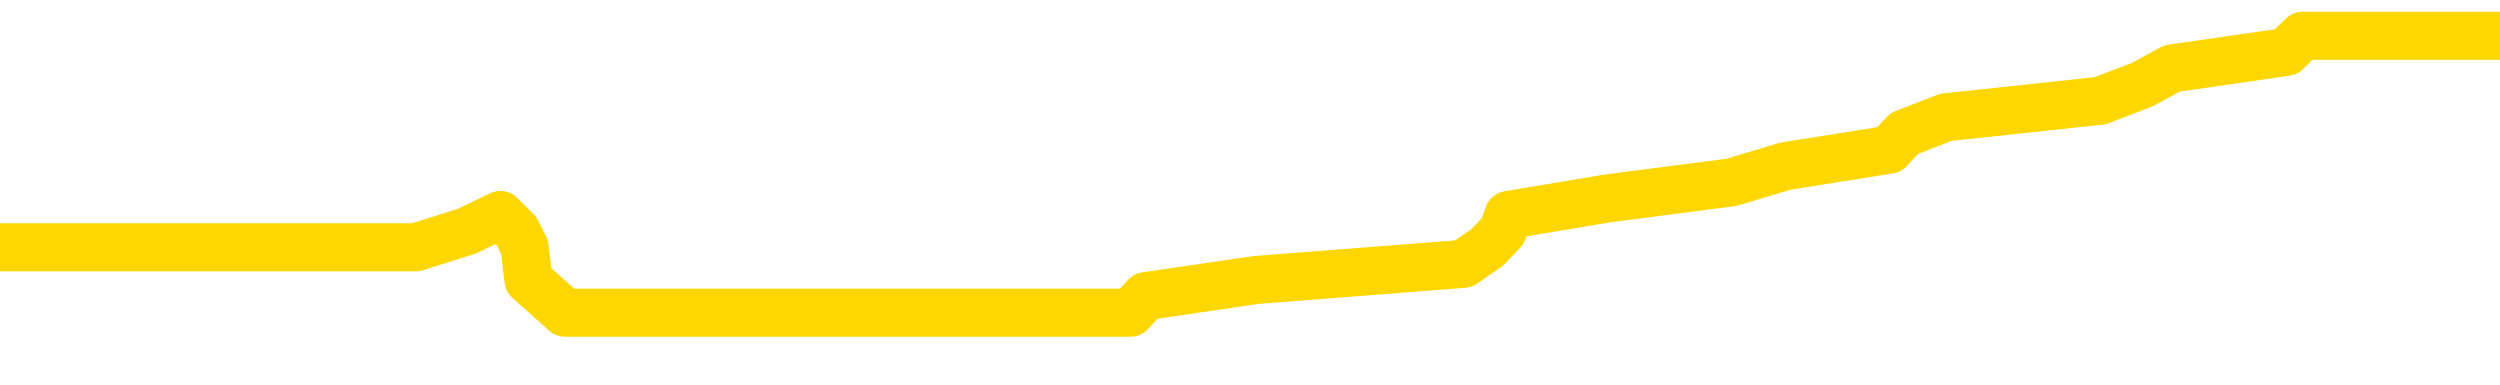 <svg xmlns="http://www.w3.org/2000/svg" version="1.1" viewBox="0 0 6500 1000">
	<path fill="none" stroke="gold" stroke-width="125" stroke-linecap="round" stroke-linejoin="round" d="M0 104877  L-868912 104877 L-868728 104835 L-868238 104750 L-867944 104708 L-867633 104623 L-867398 104581 L-867345 104496 L-867286 104411 L-867132 104369 L-867092 104284 L-866959 104242 L-866667 104200 L-866126 104200 L-865516 104157 L-865468 104157 L-864828 104115 L-864795 104115 L-864269 104115 L-864136 104073 L-863746 103988 L-863418 103903 L-863301 103819 L-863090 103734 L-862373 103734 L-861803 103692 L-861696 103692 L-861521 103649 L-861300 103565 L-860898 103522 L-860872 103438 L-859944 103353 L-859857 103268 L-859775 103184 L-859705 103099 L-859407 103057 L-859255 102972 L-857365 103014 L-857264 103014 L-857002 103014 L-856708 103057 L-856567 102972 L-856318 102972 L-856283 102930 L-856124 102887 L-855661 102803 L-855408 102760 L-855195 102676 L-854944 102633 L-854595 102591 L-853668 102506 L-853574 102422 L-853163 102379 L-851993 102295 L-850804 102252 L-850711 102168 L-850684 102083 L-850418 101998 L-850119 101914 L-849990 101829 L-849953 101744 L-849138 101744 L-848754 101787 L-847694 101829 L-847632 101829 L-847367 102676 L-846896 103480 L-846703 104284 L-846440 105089 L-846103 105046 L-845967 105004 L-845512 104962 L-844769 104919 L-844751 104877 L-844586 104792 L-844518 104792 L-844002 104750 L-842973 104750 L-842777 104708 L-842288 104665 L-841926 104623 L-841517 104623 L-841132 104665 L-839428 104665 L-839330 104665 L-839259 104665 L-839197 104665 L-839013 104623 L-838676 104623 L-838036 104581 L-837959 104538 L-837898 104538 L-837711 104496 L-837631 104496 L-837454 104454 L-837435 104411 L-837205 104411 L-836817 104369 L-835929 104369 L-835889 104327 L-835801 104284 L-835774 104200 L-834766 104157 L-834616 104073 L-834592 104030 L-834459 103988 L-834419 103946 L-833161 103903 L-833103 103903 L-832563 103861 L-832511 103861 L-832464 103861 L-832069 103819 L-831929 103776 L-831729 103734 L-831583 103734 L-831418 103734 L-831142 103776 L-830783 103776 L-830230 103734 L-829585 103692 L-829327 103607 L-829173 103565 L-828772 103522 L-828732 103480 L-828611 103438 L-828549 103480 L-828535 103480 L-828442 103480 L-828149 103438 L-827997 103268 L-827667 103184 L-827589 103099 L-827513 103057 L-827286 102930 L-827220 102845 L-826992 102760 L-826940 102676 L-826775 102633 L-825769 102591 L-825586 102549 L-825035 102506 L-824642 102422 L-824244 102379 L-823394 102295 L-823316 102252 L-822737 102210 L-822296 102210 L-822055 102168 L-821897 102168 L-821497 102083 L-821476 102083 L-821031 102041 L-820626 101998 L-820490 101914 L-820315 101829 L-820178 101744 L-819928 101660 L-818928 101617 L-818846 101575 L-818711 101533 L-818672 101490 L-817782 101448 L-817566 101406 L-817123 101363 L-817006 101321 L-816949 101279 L-816273 101279 L-816172 101236 L-816144 101236 L-814802 101194 L-814396 101151 L-814357 101109 L-813428 101067 L-813330 101024 L-813197 100982 L-812793 100940 L-812767 100897 L-812674 100855 L-812458 100813 L-812046 100728 L-810893 100643 L-810601 100559 L-810572 100474 L-809964 100432 L-809714 100347 L-809695 100305 L-808765 100262 L-808714 100178 L-808591 100135 L-808574 100051 L-808418 100008 L-808243 99924 L-808106 99881 L-808050 99839 L-807942 99797 L-807857 99754 L-807623 99712 L-807548 99670 L-807240 99627 L-807122 99585 L-806952 99543 L-806861 99500 L-806758 99500 L-806735 99458 L-806658 99458 L-806560 99373 L-806193 99331 L-806089 99289 L-805585 99246 L-805133 99204 L-805095 99162 L-805071 99119 L-805030 99077 L-804902 99035 L-804801 98992 L-804359 98950 L-804077 98908 L-803485 98865 L-803354 98823 L-803080 98738 L-802927 98696 L-802774 98654 L-802689 98569 L-802611 98527 L-802425 98484 L-802375 98484 L-802347 98442 L-802268 98400 L-802244 98357 L-801961 98273 L-801357 98188 L-800362 98146 L-800064 98103 L-799330 98061 L-799085 98019 L-798996 97976 L-798418 97934 L-797720 97892 L-796968 97849 L-796649 97807 L-796266 97722 L-796189 97680 L-795555 97638 L-795369 97595 L-795281 97595 L-795152 97595 L-794839 97553 L-794790 97511 L-794648 97468 L-794626 97426 L-793658 97383 L-793113 97341 L-792635 97341 L-792574 97341 L-792250 97341 L-792229 97299 L-792166 97299 L-791956 97256 L-791879 97214 L-791825 97172 L-791802 97129 L-791763 97087 L-791747 97045 L-790990 97002 L-790973 96960 L-790174 96918 L-790021 96875 L-789116 96833 L-788610 96791 L-788381 96706 L-788339 96706 L-788224 96664 L-788048 96621 L-787293 96664 L-787158 96621 L-786994 96579 L-786676 96537 L-786500 96452 L-785478 96367 L-785455 96283 L-785204 96240 L-784991 96156 L-784357 96113 L-784119 96029 L-784086 95944 L-783908 95859 L-783828 95775 L-783738 95732 L-783674 95648 L-783233 95563 L-783210 95521 L-782669 95478 L-782413 95436 L-781918 95394 L-781041 95351 L-781004 95309 L-780952 95267 L-780911 95224 L-780793 95182 L-780517 95140 L-780310 95055 L-780113 94970 L-780089 94886 L-780039 94801 L-780000 94759 L-779922 94716 L-779325 94632 L-779264 94589 L-779161 94547 L-779007 94505 L-778375 94462 L-777694 94420 L-777391 94335 L-777045 94293 L-776847 94251 L-776799 94166 L-776478 94124 L-775851 94081 L-775704 94039 L-775668 93997 L-775610 93954 L-775533 93870 L-775292 93870 L-775204 93827 L-775110 93785 L-774816 93743 L-774682 93700 L-774621 93658 L-774584 93573 L-774312 93573 L-773306 93531 L-773131 93488 L-773080 93488 L-772787 93446 L-772595 93361 L-772262 93319 L-771755 93277 L-771193 93192 L-771178 93107 L-771162 93065 L-771061 92980 L-770947 92896 L-770907 92811 L-770870 92769 L-770804 92769 L-770776 92726 L-770637 92769 L-770344 92769 L-770294 92769 L-770189 92769 L-769925 92726 L-769460 92684 L-769315 92684 L-769261 92599 L-769203 92557 L-769013 92515 L-768647 92472 L-768433 92472 L-768238 92472 L-768180 92472 L-768121 92388 L-767967 92345 L-767698 92303 L-767268 92515 L-767252 92515 L-767175 92472 L-767111 92430 L-766982 92134 L-766958 92091 L-766674 92049 L-766626 92007 L-766572 91964 L-766109 91922 L-766071 91922 L-766030 91880 L-765840 91837 L-765359 91795 L-764872 91753 L-764856 91710 L-764818 91668 L-764561 91626 L-764484 91541 L-764254 91499 L-764238 91414 L-763944 91329 L-763501 91287 L-763054 91245 L-762550 91202 L-762396 91160 L-762109 91118 L-762069 91033 L-761738 90991 L-761516 90948 L-760999 90864 L-760923 90821 L-760676 90737 L-760481 90652 L-760421 90610 L-759645 90567 L-759571 90567 L-759340 90525 L-759324 90525 L-759262 90483 L-759066 90440 L-758602 90440 L-758579 90398 L-758449 90398 L-757148 90398 L-757132 90398 L-757054 90356 L-756961 90356 L-756744 90356 L-756591 90313 L-756413 90356 L-756359 90398 L-756072 90440 L-756032 90440 L-755663 90440 L-755223 90440 L-755040 90440 L-754718 90398 L-754423 90398 L-753977 90313 L-753906 90271 L-753443 90186 L-753005 90144 L-752823 90102 L-751369 90017 L-751237 89975 L-750780 89890 L-750554 89848 L-750168 89763 L-749651 89678 L-748697 89593 L-747903 89509 L-747228 89466 L-746803 89382 L-746492 89339 L-746262 89212 L-745578 89085 L-745565 88958 L-745355 88789 L-745333 88747 L-745159 88662 L-744209 88620 L-743941 88535 L-743126 88493 L-742815 88408 L-742778 88366 L-742720 88281 L-742104 88239 L-741466 88154 L-739840 88112 L-739166 88069 L-738524 88069 L-738446 88069 L-738390 88069 L-738354 88069 L-738326 88027 L-738214 87942 L-738196 87900 L-738173 87858 L-738020 87815 L-737966 87731 L-737888 87688 L-737769 87646 L-737671 87604 L-737554 87561 L-737284 87477 L-737015 87434 L-736997 87350 L-736797 87307 L-736651 87223 L-736424 87180 L-736290 87138 L-735981 87096 L-735921 87053 L-735568 86969 L-735219 86926 L-735118 86884 L-735054 86799 L-734994 86757 L-734610 86672 L-734229 86630 L-734125 86588 L-733864 86545 L-733593 86461 L-733434 86418 L-733401 86376 L-733340 86334 L-733198 86291 L-733014 86249 L-732970 86207 L-732682 86207 L-732666 86164 L-732432 86164 L-732371 86122 L-732333 86122 L-731753 86080 L-731620 86037 L-731596 85868 L-731578 85571 L-731561 85233 L-731544 84894 L-731520 84555 L-731504 84301 L-731483 84005 L-731466 83709 L-731443 83539 L-731426 83370 L-731404 83243 L-731388 83158 L-731339 83031 L-731267 82904 L-731232 82693 L-731208 82523 L-731172 82354 L-731131 82185 L-731094 82100 L-731078 81930 L-731054 81803 L-731017 81719 L-731000 81592 L-730977 81507 L-730959 81422 L-730941 81338 L-730925 81253 L-730896 81126 L-730870 80999 L-730824 80957 L-730808 80872 L-730766 80830 L-730718 80745 L-730647 80660 L-730632 80576 L-730616 80491 L-730554 80449 L-730514 80406 L-730475 80364 L-730309 80322 L-730244 80279 L-730228 80237 L-730184 80152 L-730125 80110 L-729913 80068 L-729879 80025 L-729837 79983 L-729759 79941 L-729222 79898 L-729143 79856 L-729039 79771 L-728950 79729 L-728774 79687 L-728424 79644 L-728268 79602 L-727830 79560 L-727673 79517 L-727543 79475 L-726840 79390 L-726638 79348 L-725678 79263 L-725195 79221 L-725096 79221 L-725004 79179 L-724759 79136 L-724686 79094 L-724243 79009 L-724147 78967 L-724132 78925 L-724116 78882 L-724091 78840 L-723625 78798 L-723408 78755 L-723269 78713 L-722975 78671 L-722886 78628 L-722845 78586 L-722815 78544 L-722643 78501 L-722584 78459 L-722507 78417 L-722427 78374 L-722357 78374 L-722048 78332 L-721963 78290 L-721749 78247 L-721714 78205 L-721030 78162 L-720932 78120 L-720726 78078 L-720680 78035 L-720401 77993 L-720339 77951 L-720322 77866 L-720244 77824 L-719936 77739 L-719912 77697 L-719858 77612 L-719835 77570 L-719713 77527 L-719577 77443 L-719333 77400 L-719207 77400 L-718560 77358 L-718544 77358 L-718520 77358 L-718339 77273 L-718263 77231 L-718171 77189 L-717744 77146 L-717328 77104 L-716935 77019 L-716856 76977 L-716837 76935 L-716474 76892 L-716237 76850 L-716009 76808 L-715696 76765 L-715618 76723 L-715537 76638 L-715359 76554 L-715344 76511 L-715078 76427 L-714998 76384 L-714768 76342 L-714542 76300 L-714226 76300 L-714051 76257 L-713690 76257 L-713298 76215 L-713229 76130 L-713165 76088 L-713025 76003 L-712973 75961 L-712871 75876 L-712370 75834 L-712172 75792 L-711926 75749 L-711740 75707 L-711441 75665 L-711364 75622 L-711198 75538 L-710314 75495 L-710285 75411 L-710162 75326 L-709584 75284 L-709506 75241 L-708792 75241 L-708480 75241 L-708267 75241 L-708251 75241 L-707864 75241 L-707339 75157 L-706893 75114 L-706563 75072 L-706411 75030 L-706085 75030 L-705906 74987 L-705825 74987 L-705618 74903 L-705443 74860 L-704514 74818 L-703625 74776 L-703586 74733 L-703358 74733 L-702978 74691 L-702191 74649 L-701957 74606 L-701881 74564 L-701523 74522 L-700952 74437 L-700685 74395 L-700298 74352 L-700194 74352 L-700024 74352 L-699406 74352 L-699195 74352 L-698887 74352 L-698834 74310 L-698706 74267 L-698653 74225 L-698534 74183 L-698198 74098 L-697238 74056 L-697107 73971 L-696905 73929 L-696274 73886 L-695963 73844 L-695549 73802 L-695521 73759 L-695376 73717 L-694956 73675 L-693623 73675 L-693576 73632 L-693448 73548 L-693431 73505 L-692853 73421 L-692648 73378 L-692618 73336 L-692577 73294 L-692520 73251 L-692482 73209 L-692404 73167 L-692261 73124 L-691807 73082 L-691688 73040 L-691403 72997 L-691030 72955 L-690934 72913 L-690607 72870 L-690253 72828 L-690083 72786 L-690036 72743 L-689927 72701 L-689838 72659 L-689810 72616 L-689733 72532 L-689430 72489 L-689396 72405 L-689324 72362 L-688957 72320 L-688621 72278 L-688540 72278 L-688320 72235 L-688149 72193 L-688121 72151 L-687624 72108 L-687075 72024 L-686194 71981 L-686096 71897 L-686019 71854 L-685745 71812 L-685497 71727 L-685423 71685 L-685362 71600 L-685243 71558 L-685200 71516 L-685091 71473 L-685014 71389 L-684313 71346 L-684068 71304 L-684028 71262 L-683872 71219 L-683272 71219 L-683045 71219 L-682953 71219 L-682478 71219 L-681881 71135 L-681361 71092 L-681340 71050 L-681195 71008 L-680875 71008 L-680333 71008 L-680101 71008 L-679930 71008 L-679444 70965 L-679216 70923 L-679131 70881 L-678785 70838 L-678459 70838 L-677936 70796 L-677609 70754 L-677008 70711 L-676811 70627 L-676759 70584 L-676718 70542 L-676437 70500 L-675752 70415 L-675442 70372 L-675417 70288 L-675226 70245 L-675003 70203 L-674917 70161 L-674254 70076 L-674229 70034 L-674008 69949 L-673678 69907 L-673326 69822 L-673121 69780 L-672888 69695 L-672630 69653 L-672441 69568 L-672394 69526 L-672167 69483 L-672132 69441 L-671976 69399 L-671761 69356 L-671588 69314 L-671497 69272 L-671219 69229 L-670976 69187 L-670660 69145 L-670234 69145 L-670197 69145 L-669713 69145 L-669480 69145 L-669268 69102 L-669042 69060 L-668492 69060 L-668245 69018 L-667411 69018 L-667355 68975 L-667333 68933 L-667176 68891 L-666714 68848 L-666673 68806 L-666333 68721 L-666200 68679 L-665977 68637 L-665405 68594 L-664933 68552 L-664739 68510 L-664546 68467 L-664356 68425 L-664255 68383 L-663886 68340 L-663840 68298 L-663759 68256 L-662465 68213 L-662417 68171 L-662149 68171 L-662003 68171 L-661452 68171 L-661336 68129 L-661254 68086 L-660895 68044 L-660671 68002 L-660390 67959 L-660061 67875 L-659553 67832 L-659440 67790 L-659361 67748 L-659197 67705 L-658903 67705 L-658434 67705 L-658237 67748 L-658187 67748 L-657537 67705 L-657415 67663 L-656961 67663 L-656925 67621 L-656457 67578 L-656346 67536 L-656330 67494 L-656114 67494 L-655933 67451 L-655401 67451 L-654372 67451 L-654172 67409 L-653714 67367 L-652766 67282 L-652667 67240 L-652313 67155 L-652253 67113 L-652238 67070 L-652203 67028 L-651833 66986 L-651713 66943 L-651471 66901 L-651308 66859 L-651120 66816 L-650999 66774 L-649929 66689 L-649071 66647 L-648858 66562 L-648761 66520 L-648587 66435 L-648254 66393 L-648182 66350 L-648124 66308 L-647949 66308 L-647560 66266 L-647325 66223 L-647214 66181 L-647097 66139 L-646116 66096 L-646090 66054 L-645496 65969 L-645463 65969 L-645315 65927 L-645030 65885 L-644119 65885 L-643172 65885 L-643019 65842 L-642917 65842 L-642785 65800 L-642642 65758 L-642616 65715 L-642502 65673 L-642283 65631 L-641602 65588 L-641472 65546 L-641169 65504 L-640929 65419 L-640597 65377 L-639958 65334 L-639616 65250 L-639554 65207 L-639398 65207 L-638476 65207 L-638006 65207 L-637963 65207 L-637950 65165 L-637908 65123 L-637886 65080 L-637859 65038 L-637716 64996 L-637293 64953 L-636958 64953 L-636767 64911 L-636338 64911 L-636150 64869 L-635761 64784 L-635227 64742 L-634854 64699 L-634833 64699 L-634583 64657 L-634465 64615 L-634389 64572 L-634253 64530 L-634213 64488 L-634134 64445 L-633739 64403 L-633243 64361 L-633131 64276 L-632958 64234 L-632650 64191 L-632203 64149 L-631880 64107 L-631737 64022 L-631310 63937 L-631157 63853 L-631102 63768 L-630288 63726 L-630268 63683 L-629896 63641 L-629839 63641 L-628710 63599 L-628643 63599 L-628084 63556 L-627889 63514 L-627753 63472 L-627520 63429 L-627173 63387 L-627138 63302 L-627103 63260 L-627035 63175 L-626686 63133 L-626514 63091 L-626029 63048 L-626012 63006 L-625687 62964 L-625530 62921 L-624389 62837 L-624364 62794 L-624172 62709 L-623979 62667 L-623729 62625 L-623711 62582 L-622691 62540 L-622394 62498 L-622318 62455 L-622182 62371 L-622006 62328 L-621429 62244 L-621214 62201 L-621150 62159 L-621019 62117 L-620983 62032 L-620459 61990 L-620321 78671 L-620307 78671 L-620284 78671 L-620264 78671 L-620037 61947 L-619261 61947 L-619219 61947 L-618852 61947 L-618773 61905 L-618721 61863 L-618048 61820 L-617306 61778 L-616881 61778 L-616433 61736 L-615371 61693 L-615060 61609 L-614650 61609 L-614578 61566 L-614053 61566 L-613959 61566 L-613941 61566 L-613496 61524 L-613311 61439 L-612531 61355 L-611858 61312 L-611446 61185 L-611214 61101 L-611074 61058 L-610992 60974 L-610972 60931 L-610896 60931 L-610767 60889 L-610451 60931 L-610226 60931 L-609901 60889 L-609839 60889 L-609469 60889 L-609436 60889 L-609227 60889 L-608560 60889 L-608482 60889 L-608325 60804 L-608214 60804 L-607887 60762 L-607733 60720 L-607392 60720 L-607335 60635 L-606996 60550 L-606793 60508 L-606740 60423 L-605363 60381 L-605234 60339 L-604800 60296 L-604480 60254 L-603652 60169 L-603529 60127 L-602798 60042 L-602642 59958 L-602601 59915 L-602548 59873 L-602524 59831 L-602410 59788 L-602114 59746 L-601824 59704 L-601770 59661 L-601649 59619 L-601619 59577 L-601519 59534 L-601075 59534 L-600924 59492 L-600088 59492 L-599546 59450 L-599211 59450 L-599196 59407 L-599120 59365 L-599004 59323 L-598809 59280 L-598545 59238 L-597711 59196 L-597614 59153 L-597093 59111 L-597051 59069 L-596952 59026 L-596124 59026 L-595989 58984 L-595650 58984 L-595096 58941 L-594716 58899 L-594553 58857 L-594243 58814 L-593431 58772 L-593125 58730 L-592856 58730 L-592534 58730 L-592214 58772 L-591938 58772 L-591109 58687 L-591014 58645 L-590922 58518 L-590817 58391 L-590431 58264 L-589951 58179 L-589934 58137 L-589816 58095 L-589448 58010 L-589353 57968 L-588519 57883 L-588442 57841 L-588142 57798 L-588052 57756 L-587644 57671 L-587534 57587 L-586835 57544 L-586362 57502 L-586302 57460 L-586083 57375 L-585809 57333 L-585696 57290 L-584669 57248 L-584282 57206 L-584262 57163 L-583929 57121 L-583685 57079 L-583251 57036 L-583141 56994 L-583024 56952 L-582572 56867 L-581981 56825 L-581645 56782 L-579752 56740 L-579638 56655 L-579427 56613 L-578108 56571 L-578002 47045 L-577936 37646 L-577900 28967 L-577838 28967 L-577338 38408 L-576663 47722 L-576641 56317 L-576371 56232 L-575403 56232 L-574714 56190 L-574552 56147 L-574011 56105 L-573921 56063 L-572902 56020 L-571954 55936 L-571588 55978 L-571486 56020 L-570897 56020 L-570838 56020 L-570737 55978 L-570297 55893 L-570190 55851 L-569748 55809 L-568748 55682 L-568492 55555 L-568389 55428 L-568259 55343 L-567892 55258 L-567311 55174 L-567280 55131 L-566965 55089 L-564982 55046 L-564866 55004 L-564798 55004 L-564440 54962 L-562821 54919 L-562644 54919 L-562499 54919 L-561677 54962 L-561624 55004 L-561570 55004 L-561135 55004 L-560155 55046 L-560081 55046 L-558996 55004 L-558783 55004 L-558067 54919 L-557679 54877 L-557460 54792 L-557140 54708 L-556647 54623 L-556519 54581 L-556290 54496 L-556058 54411 L-555999 54369 L-555709 54327 L-555437 54242 L-554407 54200 L-552742 54157 L-552323 54115 L-552186 54073 L-552029 54073 L-551724 54030 L-551496 53946 L-551338 53903 L-551178 53819 L-551009 53734 L-550962 53692 L-550909 53649 L-550887 53649 L-550501 53607 L-550251 53607 L-549980 53607 L-549820 53607 L-549730 53607 L-548071 53607 L-547906 53649 L-547526 53607 L-547066 53607 L-546457 53522 L-545364 53480 L-544932 53438 L-544901 53395 L-544839 53353 L-544821 53311 L-543117 53268 L-543075 53226 L-542609 53184 L-542422 53141 L-542390 53057 L-541795 53014 L-541745 52972 L-541422 52930 L-541372 52887 L-541161 52845 L-541143 52803 L-540877 52718 L-540824 52676 L-540355 52633 L-539845 52549 L-539766 52549 L-539472 52506 L-539455 52464 L-539417 52422 L-539346 52379 L-539189 52337 L-538242 52337 L-538186 52337 L-537665 52337 L-537473 52295 L-537372 52295 L-537146 52252 L-536636 52252 L-536248 53395 L-536178 53395 L-535830 53353 L-535473 53311 L-534344 52083 L-534293 51998 L-534067 51956 L-534033 51914 L-533908 51829 L-533809 51829 L-533544 51829 L-532804 51871 L-532226 51871 L-531932 51871 L-531226 51871 L-531048 51829 L-531024 51829 L-530389 51787 L-530077 51744 L-529681 51744 L-529651 51702 L-529630 51660 L-529476 51617 L-528791 51617 L-528775 51617 L-528435 51617 L-528162 51575 L-528125 51533 L-528069 51448 L-528047 51406 L-527975 51363 L-527643 51321 L-527537 51279 L-527508 51194 L-527310 51151 L-527157 51109 L-526289 51067 L-525727 50982 L-525711 50982 L-525609 50940 L-525507 50982 L-525361 50982 L-525282 50982 L-525245 50940 L-525189 50897 L-525116 50855 L-524971 50813 L-524489 50813 L-524085 50770 L-523218 50813 L-523198 50813 L-522941 50813 L-522864 50813 L-522835 50770 L-522824 50686 L-522807 50643 L-522514 50601 L-522475 50559 L-522403 50516 L-522329 50474 L-522124 50432 L-521965 50305 L-521663 50178 L-521586 50008 L-521569 49881 L-521352 49797 L-521121 49797 L-521011 49839 L-520641 49881 L-520483 49881 L-520252 49881 L-520083 49881 L-519938 49839 L-519806 49797 L-518530 49712 L-518127 49627 L-518066 49585 L-517949 49500 L-517524 49458 L-517509 49373 L-517447 49331 L-517173 49246 L-517061 49204 L-516779 49119 L-516501 49077 L-516076 48992 L-516054 48950 L-515976 48908 L-515850 48865 L-515264 48823 L-514872 48781 L-514537 48738 L-513948 48696 L-513845 48696 L-513675 48654 L-513539 48654 L-512711 48611 L-511526 48569 L-511490 48527 L-511434 48527 L-511214 48484 L-511009 48484 L-510854 48484 L-510597 48442 L-510521 48400 L-509978 48357 L-509942 48315 L-509693 48273 L-509306 48230 L-508480 48188 L-508122 48146 L-507811 48146 L-507553 48103 L-507330 48061 L-506923 48019 L-506807 47976 L-506623 47934 L-506570 47934 L-506382 47892 L-506211 47849 L-506182 47807 L-505902 47765 L-505591 47722 L-505453 47680 L-505144 47638 L-504950 47638 L-504934 47595 L-504215 47595 L-504081 47511 L-503784 47468 L-503693 47426 L-503093 47426 L-503054 47383 L-502976 47341 L-502355 47299 L-502204 47214 L-502163 47172 L-501853 47129 L-501661 47087 L-501468 47002 L-501412 46918 L-501104 46875 L-501051 46833 L-500997 46875 L-500971 46875 L-500846 46875 L-500036 46833 L-499959 46791 L-499418 46748 L-499150 46706 L-498490 46664 L-497583 46621 L-497341 46579 L-496809 46537 L-496592 46494 L-495484 46537 L-495434 46537 L-494659 46537 L-494111 46494 L-494000 46452 L-493847 46367 L-493792 46325 L-493626 46283 L-493249 46240 L-492802 46198 L-492747 46156 L-492592 46113 L-491912 46071 L-491692 46029 L-491174 45986 L-490325 45902 L-490309 45859 L-488518 45817 L-487964 45775 L-487847 45732 L-486841 45690 L-486804 45648 L-486572 45648 L-486479 45648 L-486439 45648 L-486107 45605 L-485755 45563 L-485490 45478 L-485203 45436 L-484893 45351 L-484639 45267 L-484545 45224 L-484055 45182 L-483848 45140 L-483282 45097 L-483168 45140 L-482816 45097 L-482765 45097 L-482725 45097 L-482121 45013 L-481388 44928 L-480806 44843 L-480571 44759 L-480031 44632 L-479878 44547 L-479376 44505 L-479167 44420 L-479144 44420 L-479085 44378 L-478122 44378 L-477945 44335 L-477503 44293 L-477478 44208 L-477323 44166 L-477242 44166 L-477091 44208 L-476445 44208 L-476395 44166 L-475275 44124 L-474291 44081 L-474229 44039 L-473509 43997 L-472644 43954 L-472265 43912 L-472046 43912 L-471287 43870 L-471235 43827 L-470925 43743 L-470074 43743 L-469881 43700 L-469704 43658 L-469480 43658 L-469353 43616 L-469161 43616 L-468929 43573 L-468759 43616 L-468472 43573 L-468193 43573 L-468110 43531 L-467939 43488 L-467923 43404 L-467769 43361 L-467730 43319 L-466954 43277 L-466878 43277 L-466646 43192 L-466219 43150 L-465873 43107 L-465290 43065 L-465021 43065 L-464762 43065 L-464633 42980 L-464617 42938 L-464503 42896 L-464479 42853 L-464245 42811 L-464209 42769 L-462893 42769 L-462837 42726 L-462158 42642 L-461586 42642 L-461460 42642 L-461307 42642 L-461230 42642 L-460918 42557 L-460645 42515 L-460556 42430 L-460454 42430 L-459526 42388 L-459450 42388 L-459086 42388 L-459062 42345 L-459025 42303 L-458250 42218 L-458158 42176 L-458018 42134 L-457616 42091 L-457354 42091 L-457111 42134 L-456897 42091 L-456816 42091 L-456740 42091 L-456663 42091 L-456477 42134 L-456410 42134 L-456161 42134 L-456106 42091 L-455968 42049 L-455888 41964 L-455775 41922 L-455552 41880 L-455388 41837 L-455347 41795 L-455177 41753 L-454806 41710 L-454792 41668 L-454676 41626 L-453954 41583 L-453918 41541 L-453785 41541 L-453438 41499 L-453026 41499 L-452990 41499 L-452912 41456 L-452873 41414 L-452509 41372 L-452305 41329 L-452290 41287 L-451944 41245 L-451596 41245 L-451270 41245 L-451168 41202 L-451015 41202 L-450821 41160 L-450590 41160 L-450497 41160 L-450341 41160 L-450264 41160 L-450224 41118 L-450110 41075 L-450087 41033 L-449836 41033 L-449697 40948 L-449119 40821 L-448291 40737 L-447803 40652 L-447682 40610 L-447643 40567 L-447631 40525 L-447479 40440 L-447378 40356 L-447145 40313 L-446754 40229 L-446450 40186 L-446434 40144 L-446264 40102 L-446025 40017 L-445429 40017 L-444825 39975 L-444785 39975 L-444745 39975 L-444592 39932 L-444539 39890 L-444476 39848 L-444408 39805 L-444353 39720 L-444328 39678 L-444281 39636 L-444187 39551 L-444050 39509 L-443896 39466 L-443764 39424 L-443723 39424 L-443688 39382 L-443626 39339 L-443353 39255 L-443038 39212 L-442997 39128 L-442912 39085 L-442735 39043 L-442497 39001 L-442140 38958 L-442110 38916 L-441541 38874 L-441418 38831 L-441182 38789 L-441159 38789 L-440878 38747 L-440592 38747 L-440337 38747 L-439765 38704 L-439468 38662 L-439392 38620 L-438693 38577 L-438615 38535 L-438580 38493 L-438554 38450 L-438502 38366 L-438309 38323 L-438168 38239 L-438132 38196 L-438092 38154 L-437497 38112 L-437264 38069 L-436981 38366 L-436926 38620 L-436853 38916 L-436774 39170 L-436538 39085 L-436294 39043 L-436159 39001 L-436052 38958 L-435973 38916 L-435586 38831 L-435459 38789 L-435306 38747 L-435268 38704 L-435122 38662 L-434901 38620 L-434727 38577 L-434658 38535 L-433837 38450 L-433820 38450 L-433526 38408 L-432738 38366 L-432428 38366 L-432282 38323 L-432054 38281 L-431853 38196 L-430916 38154 L-430879 38112 L-430857 38069 L-430816 37985 L-430547 37942 L-429951 37900 L-429887 37858 L-429852 37815 L-429835 37773 L-429140 37773 L-428938 37773 L-428906 37773 L-428573 37773 L-428465 37731 L-427841 37646 L-427336 37604 L-427299 37519 L-426857 37519 L-426761 37477 L-426602 37477 L-426289 37477 L-426276 37477 L-425836 37519 L-425354 37561 L-425225 37561 L-424905 37561 L-424837 37519 L-424533 37519 L-424357 37477 L-424163 37434 L-423920 37350 L-423723 37265 L-423697 37180 L-423119 37138 L-423049 37096 L-422640 37053 L-422585 37011 L-422539 36969 L-422175 36926 L-422029 36884 L-421823 36842 L-421727 36842 L-421572 36799 L-421510 36757 L-421363 36672 L-421262 36630 L-420705 36630 L-420683 36715 L-420511 36757 L-419969 36799 L-419908 36799 L-419854 36715 L-419826 36630 L-419754 36588 L-419738 36503 L-419675 36461 L-419638 36376 L-419484 36334 L-419158 36291 L-418592 36249 L-418577 36207 L-418515 36122 L-418414 36037 L-418367 36037 L-418125 35995 L-417703 35995 L-417548 35995 L-415806 35910 L-415265 35868 L-414321 35825 L-413912 35783 L-413371 35698 L-413174 35656 L-413006 35614 L-412710 35571 L-412595 35529 L-412580 35529 L-412425 35487 L-412285 35444 L-412209 35360 L-412077 35360 L-411729 35360 L-411358 35402 L-410760 35402 L-410585 35402 L-410428 35360 L-410160 35317 L-410008 35317 L-409717 35444 L-409693 35529 L-409610 35614 L-409383 35698 L-408683 35656 L-408556 35614 L-408125 35571 L-408031 35529 L-406826 35529 L-406777 35487 L-406484 35487 L-406080 35444 L-405804 35360 L-405785 35317 L-405667 35275 L-405591 35233 L-405410 35190 L-404930 35148 L-404478 35063 L-404068 35021 L-404038 34979 L-403619 34936 L-403505 34936 L-403387 34936 L-403372 34936 L-403178 34894 L-403156 34809 L-402924 34767 L-402481 34725 L-402161 34640 L-401697 34640 L-401531 34598 L-401376 34555 L-401220 34555 L-400767 34555 L-400448 34555 L-400393 34598 L-400022 34598 L-399984 34640 L-399658 34640 L-399541 34598 L-399442 34555 L-399116 34471 L-398729 34428 L-398468 34386 L-398110 34301 L-397854 34259 L-395683 34217 L-395634 34174 L-395612 34132 L-395200 34132 L-395138 34132 L-395068 34174 L-394837 34174 L-394527 34132 L-394223 34047 L-394179 34005 L-393871 33963 L-393738 33920 L-393522 33878 L-392810 33836 L-392654 33836 L-392516 33793 L-392367 33793 L-392346 33793 L-392152 33751 L-392127 33709 L-392035 33666 L-392014 33624 L-391997 33582 L-391897 33539 L-390968 33497 L-390510 33497 L-389418 33412 L-388996 33412 L-388592 33370 L-388553 33328 L-388300 33285 L-387525 33201 L-387509 33158 L-387485 33116 L-387292 33074 L-386555 33031 L-386286 32989 L-386246 32947 L-385847 32862 L-385822 32820 L-385032 32777 L-384352 32735 L-382981 32693 L-382711 32650 L-382663 32608 L-382125 32523 L-382092 32481 L-381990 32396 L-381667 32354 L-381587 32312 L-381318 32312 L-380406 32269 L-380267 32269 L-380018 32185 L-379473 32185 L-379051 32142 L-378858 32100 L-378842 32100 L-378704 32015 L-378610 31973 L-378483 31930 L-378223 31888 L-378198 31803 L-378107 31761 L-377797 31719 L-377737 31676 L-377620 31676 L-377270 31676 L-376459 31676 L-376228 31592 L-375399 31592 L-375167 31507 L-374950 31465 L-374432 31465 L-373794 31422 L-373377 31380 L-373055 31338 L-372574 31295 L-372149 31295 L-372088 31253 L-371739 31253 L-371698 31211 L-371685 31168 L-371585 31084 L-371540 31084 L-371054 31041 L-370253 31041 L-369919 31041 L-368837 30999 L-368357 30957 L-368334 30914 L-368194 30872 L-367639 30830 L-366942 30787 L-366633 30745 L-366411 30703 L-366306 30660 L-366204 30576 L-365533 30533 L-365439 30491 L-365417 30491 L-365339 30449 L-365161 30449 L-364989 30449 L-364809 30406 L-364795 30364 L-364719 30322 L-364555 30279 L-364040 30237 L-364024 30195 L-363884 30195 L-363521 30152 L-363497 30152 L-363366 30110 L-363342 30068 L-362979 30025 L-362454 29941 L-362360 29898 L-362144 29814 L-362051 29771 L-362026 29729 L-361562 29687 L-361485 29687 L-361083 29644 L-360633 29644 L-359381 29602 L-359342 29560 L-358911 29517 L-358878 29475 L-358159 29433 L-357983 29390 L-357847 29348 L-357540 29306 L-357485 29263 L-357460 29179 L-357444 29094 L-357269 29052 L-357080 29009 L-356572 29009 L-356199 28671 L-355860 28290 L-355822 27951 L-355103 27654 L-355009 27612 L-354970 27570 L-354429 27570 L-354406 27527 L-354003 27485 L-353577 27443 L-353306 27443 L-353127 27400 L-352881 27316 L-352858 27273 L-352801 27189 L-352184 27146 L-351682 27104 L-351295 27104 L-350676 27146 L-350459 27146 L-350304 27189 L-349012 27104 L-348913 27062 L-348470 26977 L-348139 26935 L-347839 26850 L-347596 26808 L-346861 26723 L-346282 26681 L-345453 26638 L-345352 26596 L-344795 26554 L-344657 26511 L-343015 26469 L-342954 26469 L-342860 26469 L-341893 26469 L-341716 26427 L-341429 26427 L-341211 26427 L-341133 26384 L-340861 26384 L-340746 26342 L-340593 26300 L-340283 26257 L-340204 26215 L-340113 26215 L-340036 26173 L-339920 26173 L-339741 26130 L-339649 26088 L-339610 26046 L-339107 26046 L-338889 26003 L-338759 26003 L-338604 25961 L-338550 25919 L-338425 25919 L-338040 25876 L-337532 25834 L-337459 25792 L-336979 25749 L-336902 25707 L-336802 25707 L-336568 25665 L-336104 25665 L-335874 25665 L-335857 25665 L-335625 25665 L-335470 25665 L-335409 25665 L-335216 25622 L-334945 25538 L-334194 25495 L-333240 25495 L-333204 25453 L-332979 25453 L-332540 25453 L-332259 25368 L-331911 25326 L-330841 25284 L-329914 25284 L-329783 25284 L-329736 25284 L-329667 25241 L-329512 25241 L-329435 25157 L-329261 25072 L-328826 24987 L-328622 24945 L-328562 24860 L-327979 24818 L-327825 24733 L-327710 24691 L-327669 24649 L-327500 24606 L-327363 24564 L-327152 24479 L-327074 24437 L-327051 24395 L-326842 24310 L-326432 24267 L-326408 24225 L-326185 24183 L-326039 24140 L-326005 24098 L-325991 24056 L-325969 24013 L-325735 23971 L-325550 23929 L-325333 23886 L-325307 23844 L-324618 23802 L-324515 23759 L-324479 23717 L-324458 23675 L-324264 23632 L-324211 23590 L-324094 23505 L-324013 23505 L-323902 23463 L-323587 23421 L-323128 23378 L-322873 23336 L-322639 23251 L-322509 23209 L-322156 23167 L-322097 23124 L-321944 23082 L-321372 22997 L-321286 22955 L-321132 22870 L-320836 22786 L-320466 22701 L-320163 22616 L-320087 22574 L-319682 22532 L-319514 22532 L-319370 22532 L-318830 22532 L-318769 22532 L-318753 22447 L-318587 22405 L-318381 22362 L-318307 22362 L-318214 22320 L-317804 22278 L-317788 22235 L-317765 22235 L-317572 22193 L-317495 22574 L-317324 22955 L-317262 23294 L-317247 23675 L-316732 23632 L-316511 23590 L-315892 23505 L-315638 23463 L-315444 23421 L-315405 23378 L-315332 23378 L-315266 23378 L-314616 23378 L-314577 23421 L-314403 23421 L-314337 23421 L-313663 23421 L-313274 23336 L-313012 23294 L-312775 23251 L-312697 23167 L-312681 23082 L-312479 23040 L-312108 22955 L-311883 22913 L-311247 22870 L-311227 22870 L-310840 22828 L-310747 22828 L-310689 22786 L-310413 22743 L-310103 22743 L-310026 22701 L-309175 22743 L-308832 22955 L-308395 23209 L-307961 23421 L-307466 23632 L-307317 23590 L-307048 23632 L-305810 23675 L-305754 23759 L-303990 23802 L-303799 23759 L-302789 23717 L-302638 23675 L-302263 23759 L-301942 23844 L-301336 23929 L-301267 24013 L-301090 23971 L-300261 23929 L-300122 23886 L-299736 23844 L-299551 23802 L-299508 23759 L-299388 23717 L-299178 23675 L-298730 23590 L-298382 23548 L-298250 23505 L-297841 23463 L-297491 23463 L-297206 23421 L-297012 23378 L-296857 23378 L-296694 23336 L-296625 23294 L-296525 23294 L-296292 23251 L-296176 23251 L-296122 23209 L-295580 23209 L-295116 23167 L-293934 23167 L-293801 23167 L-293776 23167 L-293723 23167 L-293056 23167 L-292021 23082 L-291827 23040 L-291648 22997 L-291496 22997 L-291455 22955 L-291440 22955 L-291379 22913 L-291054 22870 L-289893 22828 L-289700 22786 L-289522 22743 L-288408 22701 L-287549 22659 L-287442 22659 L-286969 22616 L-286776 22616 L-284454 22574 L-284377 22532 L-284256 22447 L-284221 22405 L-284184 22320 L-284089 22193 L-283874 22108 L-283292 22024 L-282906 21981 L-282133 21939 L-282055 21897 L-281358 21897 L-280817 21897 L-280776 21854 L-280646 21854 L-280181 21812 L-280143 21770 L-280008 21727 L-279640 21685 L-279610 21643 L-279460 21643 L-279060 21600 L-277236 21643 L-276429 21600 L-275710 21600 L-275693 21600 L-275380 21516 L-274818 21473 L-274317 21431 L-273798 21389 L-273776 21346 L-272032 21304 L-271863 21262 L-271668 21219 L-270774 21177 L-270255 21092 L-270045 21050 L-269787 21008 L-269078 20965 L-268127 20923 L-267469 20881 L-267430 20796 L-267143 20754 L-267061 20711 L-266965 20711 L-266833 20669 L-266756 20669 L-266021 20669 L-265684 20627 L-265634 20669 L-265379 20669 L-265092 20627 L-264667 20627 L-264086 20584 L-263828 20584 L-263676 20542 L-263429 20542 L-263390 20542 L-262593 20500 L-262555 20457 L-262378 20457 L-261969 20372 L-261741 20372 L-261664 20372 L-261533 20372 L-261417 20330 L-261069 20288 L-261005 20245 L-260853 20203 L-260112 20161 L-260001 20118 L-259831 20076 L-259792 20034 L-259497 20034 L-259095 20034 L-258919 20034 L-258825 20034 L-258515 19991 L-257714 19949 L-257255 19864 L-256735 19822 L-256247 19780 L-255551 19737 L-254505 19695 L-254236 19695 L-254182 19653 L-254021 19653 L-253770 19653 L-253524 19610 L-253445 19568 L-253231 19483 L-252919 19441 L-252455 19356 L-252441 19314 L-252144 19314 L-252131 19272 L-251140 19229 L-250467 19187 L-250133 19102 L-249516 19102 L-249379 19060 L-248741 19018 L-248610 18975 L-247659 18891 L-247560 18806 L-247000 18764 L-246592 18764 L-246163 18764 L-246072 18721 L-245238 18721 L-244874 18721 L-244835 18764 L-244703 18806 L-244526 18806 L-244309 18806 L-244255 18764 L-244098 18679 L-243845 18637 L-242745 18594 L-242668 18552 L-242448 18510 L-242317 18425 L-242281 18383 L-242088 18340 L-241988 18298 L-241505 18256 L-241220 18213 L-241060 18171 L-240965 18086 L-240694 18044 L-240424 18002 L-240408 17832 L-240269 17705 L-240131 17578 L-239804 17409 L-239495 17324 L-239455 17282 L-239379 17197 L-239263 17155 L-238413 17070 L-238086 17028 L-237755 16986 L-237622 16986 L-237406 16986 L-237390 16986 L-236710 16986 L-236616 16901 L-236593 16859 L-236577 16774 L-236539 16732 L-236127 16647 L-235858 16604 L-235818 16562 L-235449 16562 L-235239 16520 L-234156 16520 L-234140 16477 L-234111 16435 L-234091 16435 L-233714 16350 L-233459 16308 L-233211 16223 L-233072 16139 L-232940 16096 L-232608 16054 L-232515 16012 L-232454 15969 L-231896 15927 L-231835 15885 L-231679 15842 L-231485 15800 L-231292 15758 L-231277 15715 L-231238 15673 L-231200 15631 L-230929 15588 L-230806 15546 L-230773 15504 L-230674 15504 L-230518 15504 L-230377 15504 L-230093 15461 L-229768 15461 L-229072 15419 L-229049 15419 L-228539 15419 L-227693 15419 L-227330 15377 L-227176 15334 L-226572 15334 L-226402 15334 L-226341 15334 L-226286 15292 L-225230 15250 L-225212 15250 L-224306 15250 L-224285 15250 L-224118 15207 L-223875 15207 L-223825 15165 L-223771 15080 L-223633 15038 L-223594 14996 L-222665 14953 L-222610 14953 L-222488 14953 L-222416 14953 L-222301 14953 L-222122 14996 L-221140 14953 L-221001 14953 L-220883 14869 L-220588 14784 L-220341 14742 L-220304 14699 L-220250 14742 L-220228 14742 L-220095 14742 L-220016 14742 L-219878 14699 L-219255 14699 L-219089 14657 L-218625 14657 L-218448 14572 L-218432 14530 L-218371 14488 L-218255 14445 L-217772 14403 L-217077 14361 L-216704 14318 L-216535 14276 L-215569 14234 L-215414 14191 L-215236 14191 L-215143 14149 L-214888 14149 L-214717 14149 L-214070 14107 L-214059 14107 L-213479 14064 L-213341 14064 L-213286 13980 L-212551 13937 L-212512 13895 L-212435 13895 L-211793 13853 L-211018 13853 L-210926 13810 L-210877 13810 L-210862 13768 L-210825 13768 L-210809 13683 L-210746 13641 L-210730 13599 L-210710 13599 L-210555 13556 L-210516 13514 L-210500 13472 L-210461 13429 L-210322 13387 L-210245 13345 L-209881 13302 L-209533 13260 L-208759 13218 L-208157 13175 L-207961 13133 L-207730 13133 L-207593 13091 L-206955 13091 L-206665 13048 L-206644 13048 L-206184 13006 L-205951 13006 L-205896 12964 L-205857 12921 L-205354 12879 L-204804 12837 L-204016 12794 L-202893 12794 L-201999 12752 L-201911 12752 L-201612 12709 L-201540 12667 L-201424 12625 L-200247 12582 L-199899 12540 L-199877 12498 L-199357 12455 L-199211 12413 L-199102 12371 L-198893 12328 L-198738 12286 L-198716 12244 L-198522 12201 L-198445 12159 L-198301 12117 L-197500 12074 L-197354 12032 L-197074 11990 L-196897 11947 L-196587 11905 L-195776 11863 L-194847 11863 L-193256 11820 L-193012 11778 L-192371 11736 L-192176 11693 L-192098 11651 L-191580 11609 L-191348 11609 L-191325 11566 L-191193 11566 L-190854 11524 L-190843 11482 L-190627 11439 L-190590 11397 L-190048 11355 L-189519 11270 L-189452 11228 L-189159 11185 L-188611 11101 L-188576 11058 L-188523 11016 L-188424 10931 L-188191 10931 L-187611 10931 L-187513 10974 L-187439 10974 L-187107 10931 L-186357 10889 L-186318 10847 L-185639 10847 L-185484 10847 L-185158 10804 L-184942 10762 L-184710 10762 L-184414 10720 L-184168 10677 L-183817 10635 L-183763 10593 L-183004 10550 L-182311 10466 L-181960 10381 L-181496 10339 L-180863 10296 L-180454 10254 L-180376 10296 L-179950 10296 L-179308 10254 L-179139 10254 L-178397 10212 L-178209 10169 L-177914 10127 L-177342 10085 L-177317 10042 L-176297 10042 L-175810 10000 L-175717 10000 L-175656 9958 L-175368 9915 L-175082 9873 L-175021 9831 L-174841 9831 L-174130 9788 L-173954 9746 L-173755 9704 L-173604 9661 L-173512 9619 L-173450 9577 L-172908 9577 L-172598 9534 L-172506 9450 L-172429 9365 L-171861 9323 L-171771 9323 L-171516 9238 L-171189 9153 L-171152 9026 L-170997 8899 L-170765 8857 L-170443 8814 L-169310 8772 L-169111 8730 L-168586 8687 L-168341 8687 L-168095 8645 L-168015 8603 L-167995 8518 L-167919 8476 L-167863 8391 L-167786 8349 L-167747 8306 L-167568 8222 L-167531 8179 L-167300 8137 L-166062 8095 L-165735 8052 L-165695 7968 L-164914 7925 L-164767 7883 L-163775 7841 L-163569 7841 L-163143 7841 L-163016 7841 L-162611 7883 L-162523 7841 L-161866 7798 L-161159 7756 L-160551 7714 L-160357 7671 L-160124 7587 L-159506 7544 L-159210 7460 L-158771 7417 L-158616 7375 L-158461 7333 L-157705 7248 L-157355 7206 L-156953 7206 L-156914 7163 L-155908 7163 L-155588 7163 L-155341 7121 L-154641 7036 L-154568 6994 L-154256 6952 L-153175 6909 L-152984 6867 L-152750 6867 L-152555 6825 L-152055 6782 L-151301 6782 L-151188 6782 L-150987 6782 L-150946 6740 L-150854 6698 L-150541 6655 L-150452 6613 L-150336 6571 L-150018 6571 L-149949 6528 L-149925 6486 L-149563 6444 L-149524 6401 L-149307 6359 L-148804 6401 L-148202 6444 L-147990 6528 L-147837 6571 L-147800 6571 L-147755 6486 L-147721 6444 L-147588 6401 L-147179 6359 L-146808 6317 L-146755 6274 L-146738 6232 L-146659 6190 L-146250 6147 L-146096 6105 L-146081 6020 L-146041 5978 L-145863 5893 L-145787 5851 L-145555 5809 L-144765 5766 L-144688 5766 L-143953 5682 L-143797 5639 L-143557 5555 L-143496 5470 L-143410 5428 L-143388 5343 L-143270 5258 L-143255 5174 L-143194 5089 L-143156 5046 L-143062 5004 L-143040 5004 L-142924 4962 L-142691 4919 L-142521 4835 L-141701 4835 L-141299 4792 L-141144 4792 L-140639 4792 L-140525 4792 L-139929 4792 L-139554 4750 L-139503 4750 L-139309 4708 L-138612 4708 L-138574 4665 L-138429 4665 L-138204 4623 L-137942 4581 L-137568 4538 L-137143 4496 L-137014 4454 L-136994 4369 L-136500 4369 L-135804 4327 L-135572 4369 L-135418 4369 L-134450 4369 L-134225 4411 L-133947 4411 L-133931 4369 L-133406 4327 L-132877 4284 L-132729 4242 L-132709 4200 L-132167 4157 L-131857 4115 L-131740 4030 L-131548 3946 L-131412 3861 L-131085 3819 L-130968 3776 L-130658 3776 L-130232 3734 L-130177 3734 L-129944 3776 L-129847 3776 L-129714 3776 L-129418 3776 L-129304 3734 L-128939 3692 L-128627 3692 L-128144 3649 L-127973 3607 L-127725 3565 L-127509 3522 L-126983 3480 L-126797 3395 L-126442 3353 L-125806 3311 L-125652 3226 L-124911 3184 L-124491 3141 L-124311 3099 L-124235 3099 L-124104 3057 L-123810 3014 L-123769 2972 L-123539 2972 L-123347 2930 L-123092 2930 L-122665 2887 L-122556 2845 L-121938 2845 L-121756 2845 L-120545 2845 L-119898 2887 L-119747 2887 L-119709 2887 L-119578 2887 L-119476 2845 L-119461 2803 L-119379 2760 L-119167 2718 L-119051 2676 L-118688 2633 L-118316 2591 L-117619 2549 L-117217 2506 L-117112 2464 L-117094 2422 L-116149 2379 L-115954 2295 L-115802 2252 L-115747 2168 L-114991 2168 L-114973 2252 L-114484 2295 L-114354 2379 L-114161 2379 L-113271 2337 L-113231 2295 L-113193 2252 L-113116 2210 L-113077 2210 L-113000 2168 L-112917 2125 L-112652 2083 L-112420 2041 L-112358 1998 L-111877 1956 L-111541 1956 L-111430 1914 L-111236 1871 L-111060 1829 L-111000 1829 L-110964 1787 L-110694 1744 L-109996 1660 L-109943 1575 L-109649 1490 L-109247 1406 L-108683 1363 L-107810 1321 L-107505 1279 L-107467 1236 L-107345 1194 L-106746 1151 L-106616 1109 L-106416 1067 L-106379 1024 L-105765 982 L-105586 940 L-105572 855 L-105353 813 L-105275 728 L-104968 728 L-104836 686 L-104604 686 L-104270 686 L-104178 643 L-104078 601 L-104040 559 L-103497 559 L-103304 516 L-102763 474 L-102337 432 L-102205 432 L-102144 432 L-101913 432 L-101896 432 L-101408 474 L-101327 474 L-101310 474 L-99917 516 L-99781 516 L-99667 474 L-99033 432 L-98893 389 L-98776 347 L-98622 262 L-98585 220 L-98506 178 L-98452 220 L-97460 220 L-97424 178 L-97291 178 L-97230 93 L-97131 51 L-96841 8 L-96828 -33 L-96517 -33 L-96418 8 L-95952 -33 L-95899 4454 L-95756 8899 L-95628 13387 L-95396 17875 L-94827 17832 L-94738 17790 L-94716 17790 L-94429 17748 L-93746 17705 L-93669 17663 L-93633 17621 L-93616 17578 L-93417 17536 L-92996 17451 L-92725 17451 L-91852 17409 L-91560 17409 L-91449 17409 L-90714 17367 L-90587 17324 L-90228 17282 L-89975 17282 L-89104 17240 L-88935 17240 L-88873 17197 L-88819 17155 L-88471 17113 L-88447 17070 L-88238 17028 L-88098 16986 L-87968 16943 L-87845 16901 L-87721 16859 L-87484 16816 L-87194 16774 L-86535 16732 L-86513 16689 L-86358 16647 L-86240 16604 L-85276 16562 L-85220 16520 L-84988 16477 L-84965 16435 L-84639 16393 L-84524 16393 L-84484 16350 L-83982 16350 L-83683 16308 L-83572 16266 L-83029 16223 L-81970 16181 L-81344 16139 L-81173 16096 L-80925 16054 L-80669 16012 L-80538 15969 L-80516 15927 L-79849 15885 L-78953 15842 L-78906 15800 L-78836 15758 L-78720 15758 L-78500 15715 L-78309 15715 L-78270 15673 L-78077 15631 L-77418 15631 L-76801 15588 L-76763 15842 L-76166 16096 L-76105 16308 L-74982 16520 L-74928 16520 L-74807 16477 L-74541 16435 L-74478 16435 L-74209 16435 L-74133 16393 L-73916 16393 L-73434 16350 L-73164 16308 L-73033 16308 L-72801 16223 L-72776 16096 L-72761 15927 L-72738 15715 L-72722 15504 L-72698 15292 L-72685 15038 L-72661 14784 L-72645 14530 L-72622 14318 L-72607 14107 L-72585 13895 L-72569 13768 L-72541 13641 L-72523 13472 L-72505 13387 L-72468 13260 L-72429 13175 L-72414 13091 L-72388 12964 L-72336 12879 L-72312 12794 L-72235 12709 L-72197 12667 L-72182 12582 L-72119 12498 L-72104 12413 L-72058 12286 L-71987 12201 L-71949 12159 L-71925 12074 L-71872 11990 L-71847 11947 L-71832 11905 L-71770 11863 L-71733 11820 L-71656 11778 L-71640 11736 L-71612 11651 L-71540 11609 L-71500 11566 L-71346 11482 L-71230 11439 L-71176 11397 L-71093 11355 L-71060 11312 L-71036 11270 L-70882 11228 L-70866 11185 L-70765 11143 L-70454 11101 L-70418 11058 L-70203 11016 L-70092 11016 L-70067 11016 L-69837 11058 L-69604 11058 L-69229 11016 L-69102 10974 L-69062 10931 L-69009 10889 L-68908 10847 L-68871 10804 L-68661 10804 L-68596 10762 L-68484 10762 L-68272 10720 L-68235 10677 L-67863 10635 L-67810 10593 L-67731 10550 L-67709 10508 L-67616 10466 L-67416 10423 L-67379 10423 L-67357 10423 L-67127 10423 L-67106 10381 L-66897 10381 L-66802 10339 L-66764 10296 L-66428 10254 L-66315 10212 L-66275 10169 L-66262 10169 L-66122 10127 L-66107 10127 L-65853 10127 L-65270 10085 L-65194 10042 L-65156 10000 L-65111 9958 L-65063 9915 L-64883 9873 L-64868 9831 L-64769 9788 L-64691 9746 L-64631 9704 L-64265 9619 L-64183 9577 L-64165 9534 L-64111 9492 L-63143 9450 L-63011 9407 L-62990 9365 L-62769 9323 L-62701 9280 L-62678 9238 L-62432 9196 L-62176 9153 L-62045 9111 L-62005 9069 L-61984 8984 L-61928 8899 L-61841 8857 L-61779 8772 L-61554 8730 L-61425 8687 L-61325 8645 L-61271 8603 L-61077 8560 L-61000 8518 L-60666 8476 L-60535 8433 L-60358 8391 L-60342 8349 L-60317 8306 L-60048 8306 L-58847 8264 L-58810 8264 L-58694 8222 L-58460 8179 L-58269 8137 L-58230 8137 L-58175 8095 L-58070 8095 L-57556 8052 L-57262 8010 L-57030 7968 L-56755 7925 L-56738 7883 L-56706 7841 L-56665 7798 L-56628 7756 L-56527 7714 L-56449 7671 L-56356 7629 L-56230 7587 L-56125 7544 L-55947 7544 L-55754 7502 L-54925 7502 L-54809 7460 L-54555 7417 L-54515 7375 L-54416 7333 L-54356 7333 L-54113 7290 L-54089 7290 L-53969 7248 L-53897 7206 L-53858 7163 L-53626 7121 L-53449 7079 L-52929 7036 L-52853 6994 L-52836 6952 L-52425 6952 L-52062 6952 L-51946 6909 L-51924 6909 L-51883 6867 L-51807 6825 L-51753 6782 L-51404 6740 L-51289 6698 L-51111 6698 L-51056 6655 L-51032 6655 L-50918 6613 L-50631 6571 L-50398 6528 L-50183 6486 L-49973 6444 L-49763 6359 L-48937 6317 L-48597 6274 L-47590 6232 L-47226 6190 L-46181 6147 L-46103 6105 L-45656 6063 L-45445 6020 L-45253 5978 L-44959 5936 L-44918 5893 L-44765 5851 L-44711 5766 L-44479 5724 L-43899 5682 L-43705 5639 L-43086 5639 L-42597 5597 L-42545 5555 L-41896 5512 L-41746 5470 L-41577 5428 L-41204 5385 L-41188 5385 L-41089 5343 L-41051 5343 L-40920 5301 L-40487 5301 L-40184 5301 L-39798 5301 L-39658 5258 L-39496 5258 L-39063 5258 L-39024 5216 L-38922 5216 L-38807 5174 L-38629 5174 L-38459 5131 L-38341 5089 L-37979 5004 L-37762 4962 L-37629 4919 L-37489 4919 L-36990 4919 L-36912 4919 L-36678 4877 L-36354 4877 L-35967 4835 L-35945 4792 L-35324 4792 L-35054 4750 L-34821 4750 L-34397 4708 L-34125 4665 L-33983 4623 L-33774 4581 L-33569 4538 L-33017 4496 L-32887 4496 L-32500 4454 L-32230 4454 L-32127 4411 L-31866 4369 L-31665 4327 L-31595 4284 L-31557 4242 L-30989 4200 L-30782 4157 L-30755 4115 L-30526 4073 L-30449 4030 L-29932 3988 L-29893 3946 L-29738 3903 L-29444 3861 L-29173 3819 L-28809 3776 L-28461 3776 L-28089 3734 L-27968 3734 L-27897 3692 L-27417 3649 L-27354 3607 L-27019 3565 L-26888 3522 L-26811 3480 L-26681 3438 L-26217 3438 L-25924 3395 L-25847 3395 L-25535 3353 L-25227 3311 L-25164 3268 L-25134 3226 L-24359 3184 L-24255 3099 L-24167 3057 L-24144 3014 L-23990 2972 L-23768 2930 L-23601 2887 L-23215 2845 L-23160 2803 L-23096 2803 L-22479 2760 L-22362 2718 L-22039 2676 L-21513 2633 L-21163 2591 L-21087 2549 L-20467 2506 L-20056 2464 L-19755 2422 L-19445 2379 L-19307 2337 L-18682 2337 L-18301 2295 L-17177 2295 L-16117 2252 L-16054 2210 L-15694 2168 L-15592 2168 L-15576 2125 L-15203 2125 L-14197 2041 L-13811 1998 L-13603 1914 L-13515 1871 L-13139 1829 L-12846 1787 L-12535 1744 L-11746 1702 L-11658 1660 L-11606 1617 L-11567 1575 L-11050 1533 L-10934 1490 L-10726 1448 L-10586 1406 L-9983 1363 L-9154 1321 L-8870 1279 L-8688 1279 L-8187 1236 L-7982 1236 L-7428 1236 L-6922 1194 L-6731 1151 L-6693 1109 L-6064 1067 L-5611 1024 L-5196 982 L-4588 940 L-3467 940 L-3054 897 L-2730 897 L-2515 855 L-2088 813 L-1948 770 L-1857 728 L-1625 686 L-1039 686 L-231 643 L968 643 L1081 643 L1214 601 L1301 559 L1343 601 L1364 643 L1374 728 L1469 813 L2233 813 L2939 813 L2979 770 L3265 728 L3805 686 L3867 643 L3907 601 L3922 559 L4179 516 L4502 474 L4642 432 L4912 389 L4951 347 L5059 305 L5460 262 L5570 220 L5647 178 L5944 135 L5987 93 L6205 93 L6389 93 L6500 93" />
</svg>
